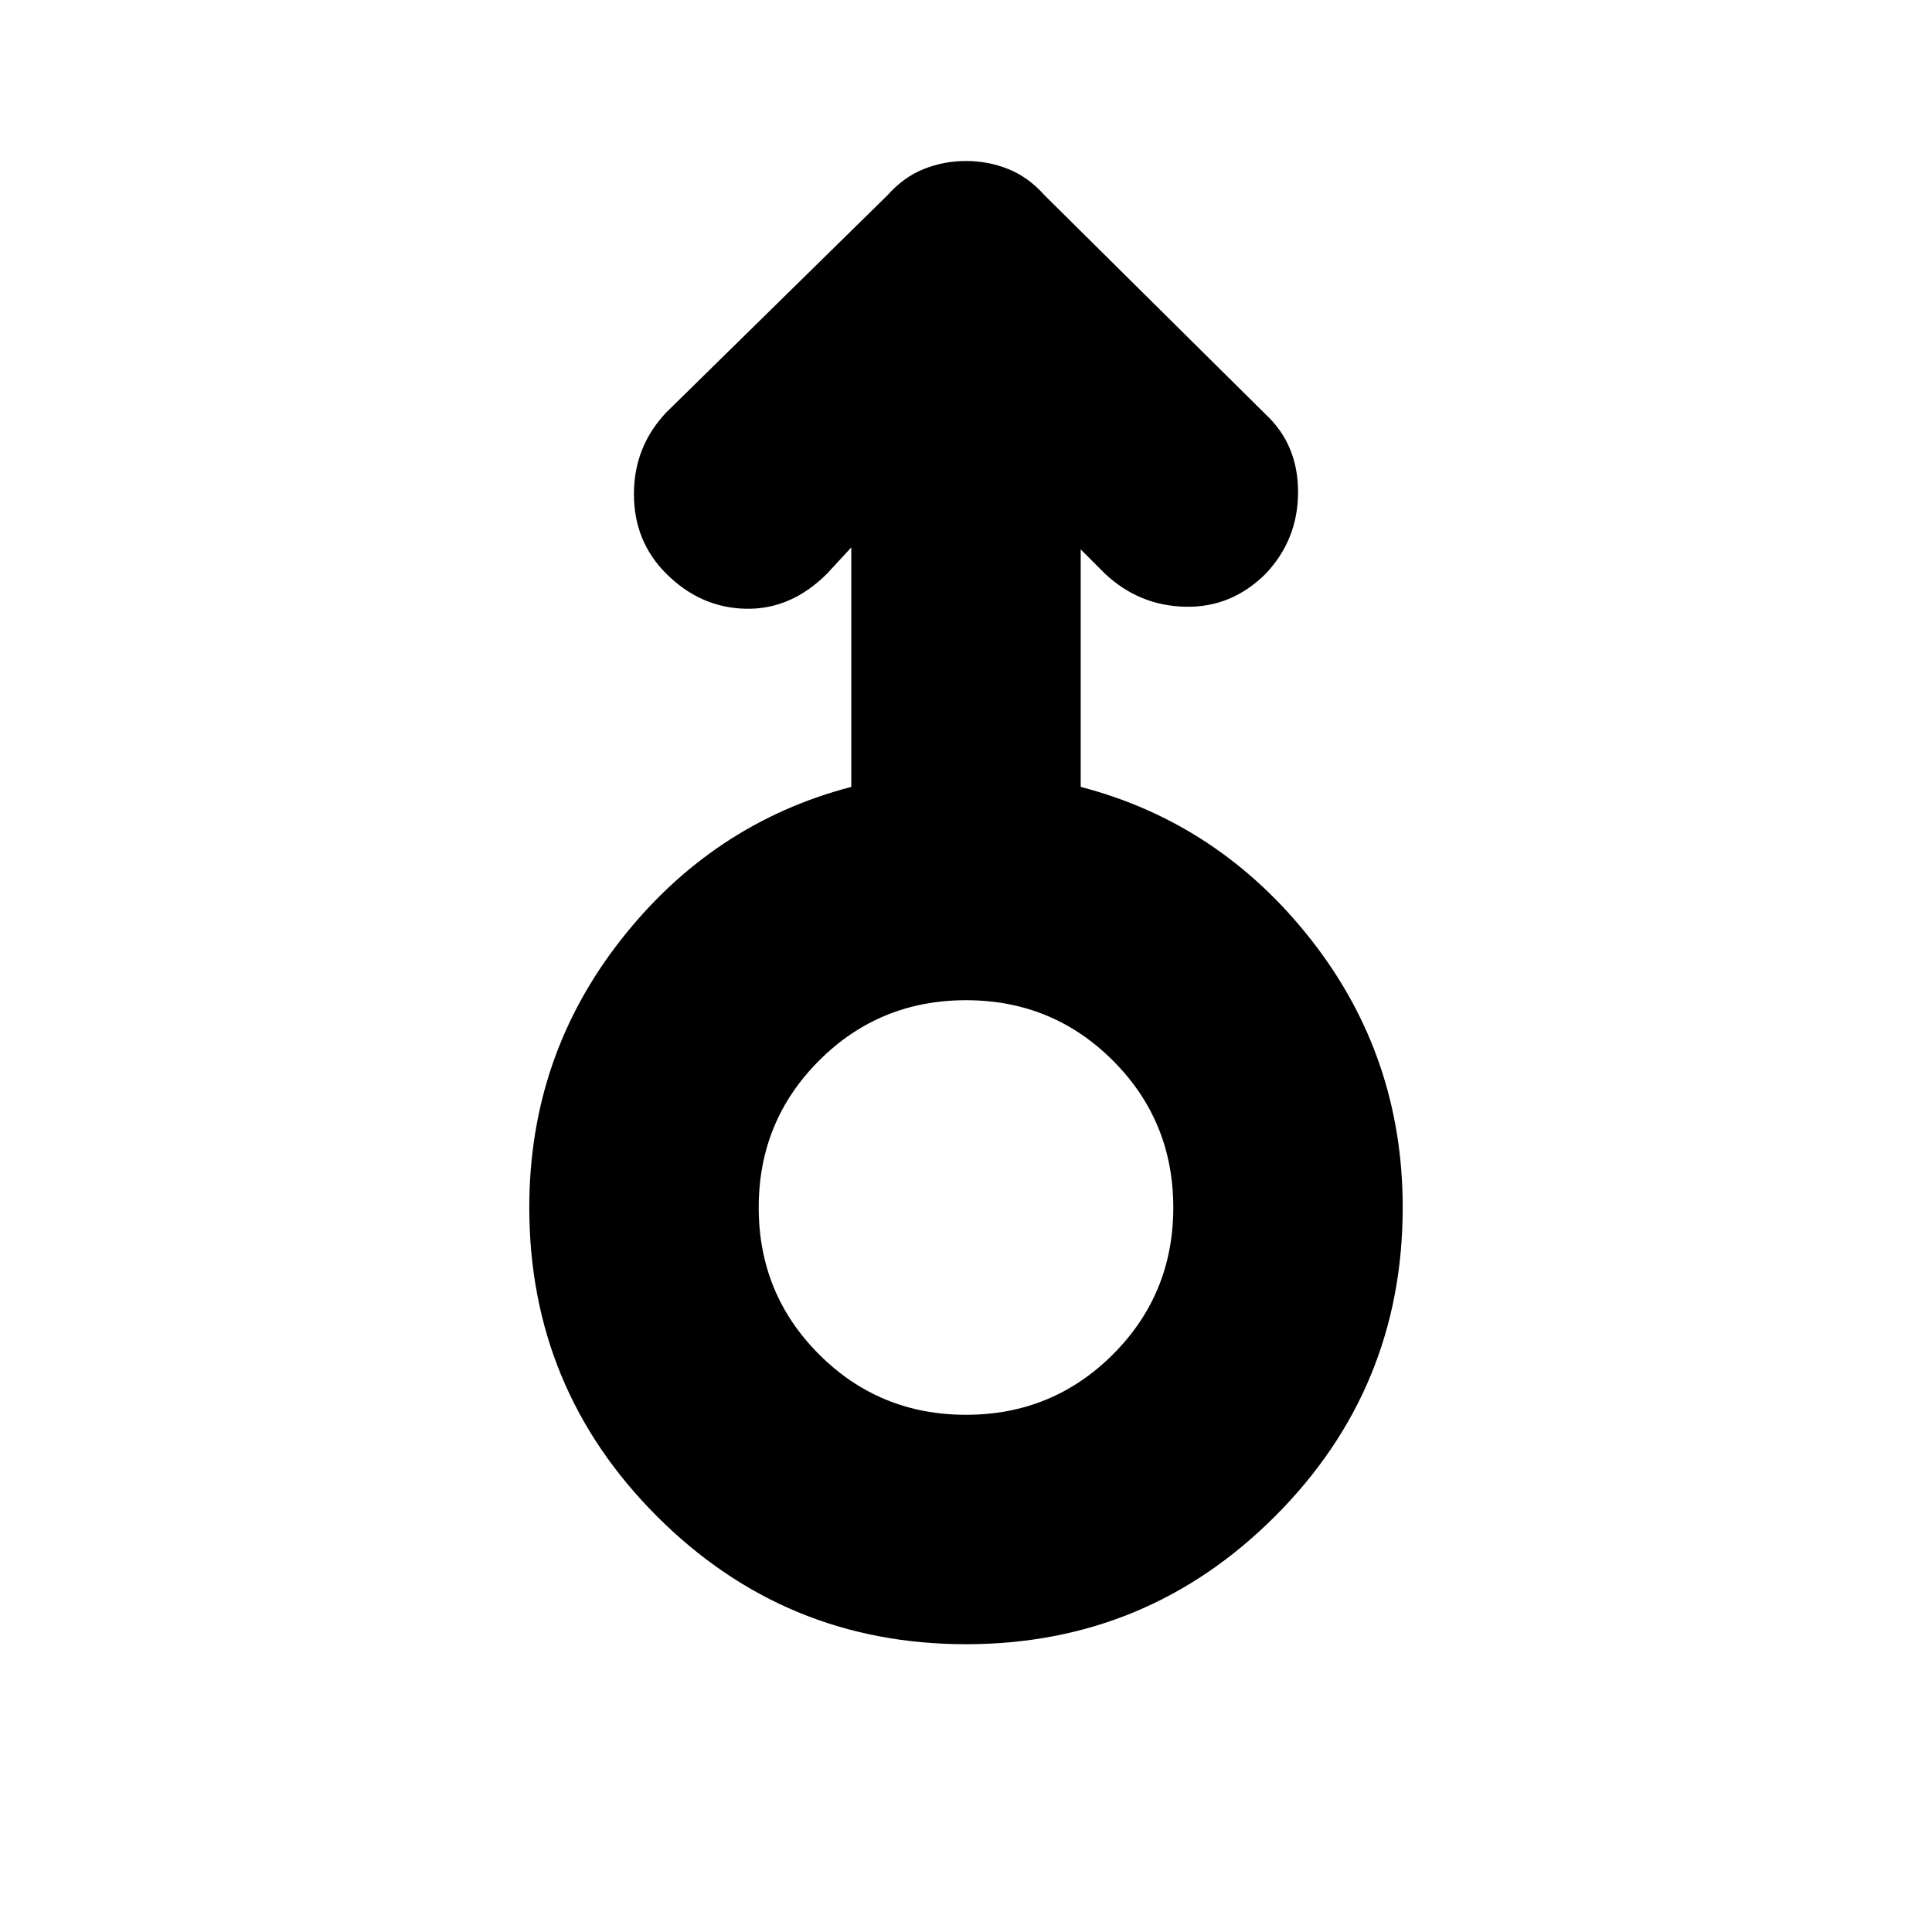 <svg xmlns="http://www.w3.org/2000/svg" height="24" width="24"><path d="M12 20.425q-2.25 0-3.838-1.588Q6.575 17.25 6.575 15q0-1.875 1.138-3.325 1.137-1.45 2.862-1.9V6.8l-.3.325q-.45.45-1.012.437-.563-.012-.988-.437-.4-.4-.4-.988 0-.587.4-1.012l2.75-2.7q.2-.225.45-.325T12 2q.275 0 .525.1t.45.325l2.75 2.725q.4.375.4.962 0 .588-.4 1.013-.425.425-1 .412-.575-.012-1-.412l-.3-.3v2.95q1.725.45 2.863 1.9 1.137 1.45 1.137 3.325 0 2.25-1.587 3.837Q14.25 20.425 12 20.425Zm0-2.85q1.075 0 1.825-.75t.75-1.825q0-1.075-.75-1.825T12 12.425q-1.075 0-1.825.75T9.425 15q0 1.075.75 1.825t1.825.75ZM12 15Z"/></svg>